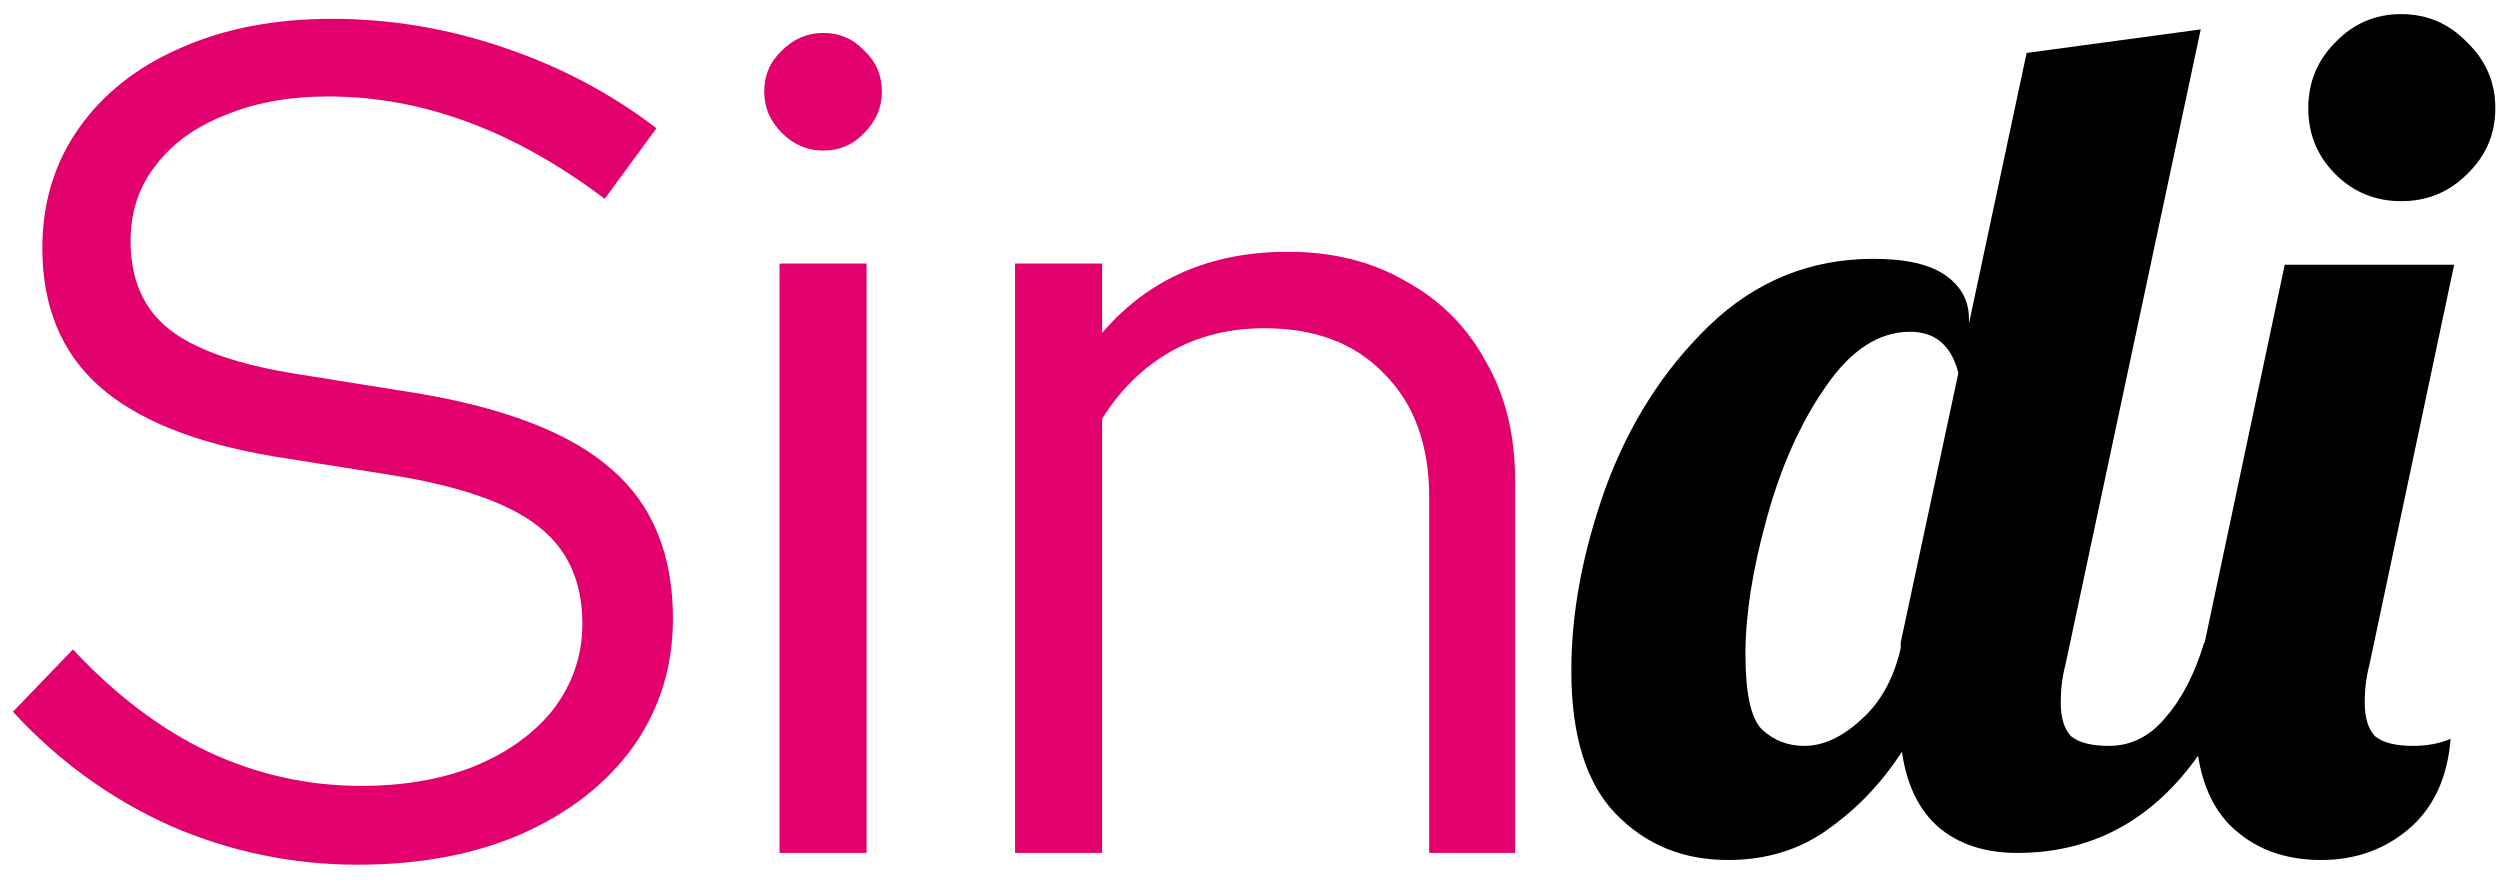 <svg width="85" height="30" viewBox="0 0 85 30" fill="none" xmlns="http://www.w3.org/2000/svg">
<path d="M12.16 29.4C9.947 29.4 7.827 28.96 5.8 28.08C3.773 27.173 1.987 25.88 0.44 24.2L2.48 22.08C3.92 23.627 5.453 24.787 7.08 25.56C8.733 26.333 10.467 26.72 12.28 26.72C13.747 26.72 15.04 26.493 16.16 26.04C17.307 25.56 18.2 24.907 18.84 24.08C19.48 23.227 19.8 22.267 19.8 21.2C19.8 19.76 19.293 18.653 18.28 17.88C17.293 17.107 15.653 16.533 13.36 16.16L9.32 15.52C6.627 15.067 4.64 14.267 3.36 13.12C2.08 11.973 1.44 10.413 1.44 8.44C1.44 6.893 1.853 5.533 2.68 4.36C3.507 3.187 4.653 2.28 6.12 1.64C7.613 0.973 9.333 0.64 11.28 0.64C13.253 0.64 15.187 0.96 17.08 1.6C19 2.24 20.747 3.16 22.32 4.36L20.56 6.76C17.493 4.44 14.36 3.28 11.16 3.28C9.827 3.28 8.653 3.493 7.64 3.92C6.627 4.32 5.84 4.893 5.28 5.64C4.72 6.36 4.44 7.213 4.44 8.2C4.44 9.507 4.88 10.507 5.76 11.2C6.64 11.893 8.093 12.4 10.12 12.72L14.12 13.36C17.187 13.867 19.413 14.733 20.8 15.96C22.187 17.16 22.88 18.853 22.88 21.04C22.88 22.667 22.427 24.12 21.52 25.4C20.613 26.653 19.347 27.64 17.72 28.36C16.12 29.053 14.267 29.4 12.16 29.4ZM26.504 29V8.96H29.464V29H26.504ZM27.984 5.12C27.451 5.12 26.984 4.92 26.584 4.52C26.184 4.12 25.984 3.653 25.984 3.12C25.984 2.56 26.184 2.093 26.584 1.72C26.984 1.32 27.451 1.12 27.984 1.12C28.544 1.12 29.011 1.32 29.384 1.72C29.784 2.093 29.984 2.56 29.984 3.12C29.984 3.653 29.784 4.12 29.384 4.52C29.011 4.92 28.544 5.12 27.984 5.12ZM34.512 29V8.96H37.472V11.32C39.045 9.48 41.152 8.56 43.792 8.56C45.312 8.56 46.645 8.893 47.792 9.56C48.965 10.2 49.872 11.107 50.512 12.28C51.179 13.427 51.512 14.773 51.512 16.32V29H48.592V16.92C48.592 15.133 48.086 13.733 47.072 12.72C46.086 11.68 44.725 11.16 42.992 11.16C41.792 11.16 40.725 11.427 39.792 11.96C38.859 12.493 38.086 13.253 37.472 14.24V29H34.512Z" fill="#E1006C"/>
<path d="M58.745 29.24C57.225 29.24 55.959 28.72 54.945 27.68C53.932 26.64 53.425 25.013 53.425 22.8C53.425 20.827 53.812 18.76 54.585 16.6C55.385 14.413 56.559 12.573 58.105 11.08C59.679 9.56 61.545 8.8 63.705 8.8C64.799 8.8 65.612 8.987 66.145 9.36C66.679 9.733 66.945 10.227 66.945 10.84V11L68.905 1.8L74.825 1L70.225 22.6C70.119 23 70.065 23.427 70.065 23.88C70.065 24.413 70.185 24.8 70.425 25.04C70.692 25.253 71.119 25.36 71.705 25.36C72.452 25.36 73.092 25.04 73.625 24.4C74.185 23.76 74.625 22.907 74.945 21.84H76.625C74.999 26.613 72.319 29 68.585 29C67.492 29 66.599 28.707 65.905 28.12C65.239 27.533 64.825 26.68 64.665 25.56C63.972 26.627 63.132 27.507 62.145 28.2C61.185 28.893 60.052 29.24 58.745 29.24ZM61.345 25.36C61.985 25.36 62.625 25.067 63.265 24.48C63.932 23.893 64.385 23.08 64.625 22.04V21.84L66.585 12.68C66.345 11.747 65.799 11.28 64.945 11.28C63.879 11.28 62.919 11.907 62.065 13.16C61.212 14.387 60.545 15.88 60.065 17.64C59.585 19.373 59.345 20.907 59.345 22.24C59.345 23.573 59.532 24.427 59.905 24.8C60.305 25.173 60.785 25.36 61.345 25.36ZM81.641 6.84C80.761 6.84 80.014 6.533 79.401 5.92C78.788 5.307 78.481 4.56 78.481 3.68C78.481 2.8 78.788 2.053 79.401 1.44C80.014 0.8 80.761 0.48 81.641 0.48C82.521 0.48 83.268 0.8 83.881 1.44C84.521 2.053 84.841 2.8 84.841 3.68C84.841 4.56 84.521 5.307 83.881 5.92C83.268 6.533 82.521 6.84 81.641 6.84ZM78.921 29.24C77.641 29.24 76.601 28.84 75.801 28.04C75.028 27.24 74.641 26.04 74.641 24.44C74.641 23.773 74.748 22.907 74.961 21.84L77.681 9H83.441L80.561 22.6C80.454 23 80.401 23.427 80.401 23.88C80.401 24.413 80.521 24.8 80.761 25.04C81.028 25.253 81.454 25.36 82.041 25.36C82.521 25.36 82.948 25.28 83.321 25.12C83.214 26.453 82.734 27.48 81.881 28.2C81.054 28.893 80.068 29.24 78.921 29.24Z" fill="black"/>
</svg>
